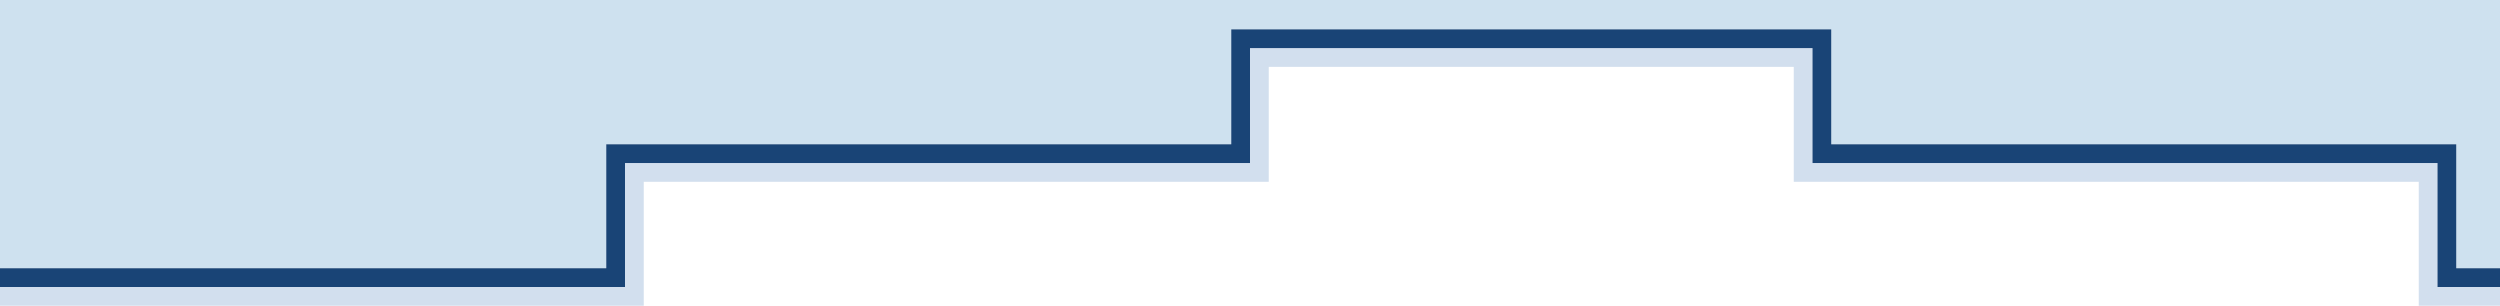 <svg xmlns="http://www.w3.org/2000/svg" viewBox="0 0 800 97.839" width="800" height="97.839"><path fill="#cee1ef" d="M0 85.84h194V46.172h200V9.395h192v36.778h200V85.84h14V0H0z"/><path d="M400 15.395v36.778H200v39.666H0v6h206V58.173h200V21.395h168v36.778h200v39.666h26v-6h-20V52.173H580V15.395z" fill="#d2dfee"/><path d="M394 9.395v36.778H194v39.666H0v6h200V52.173h200V15.395h180v36.778h200v39.666h20v-6h-14V46.173H586V9.395z" fill="#194476"/></svg>